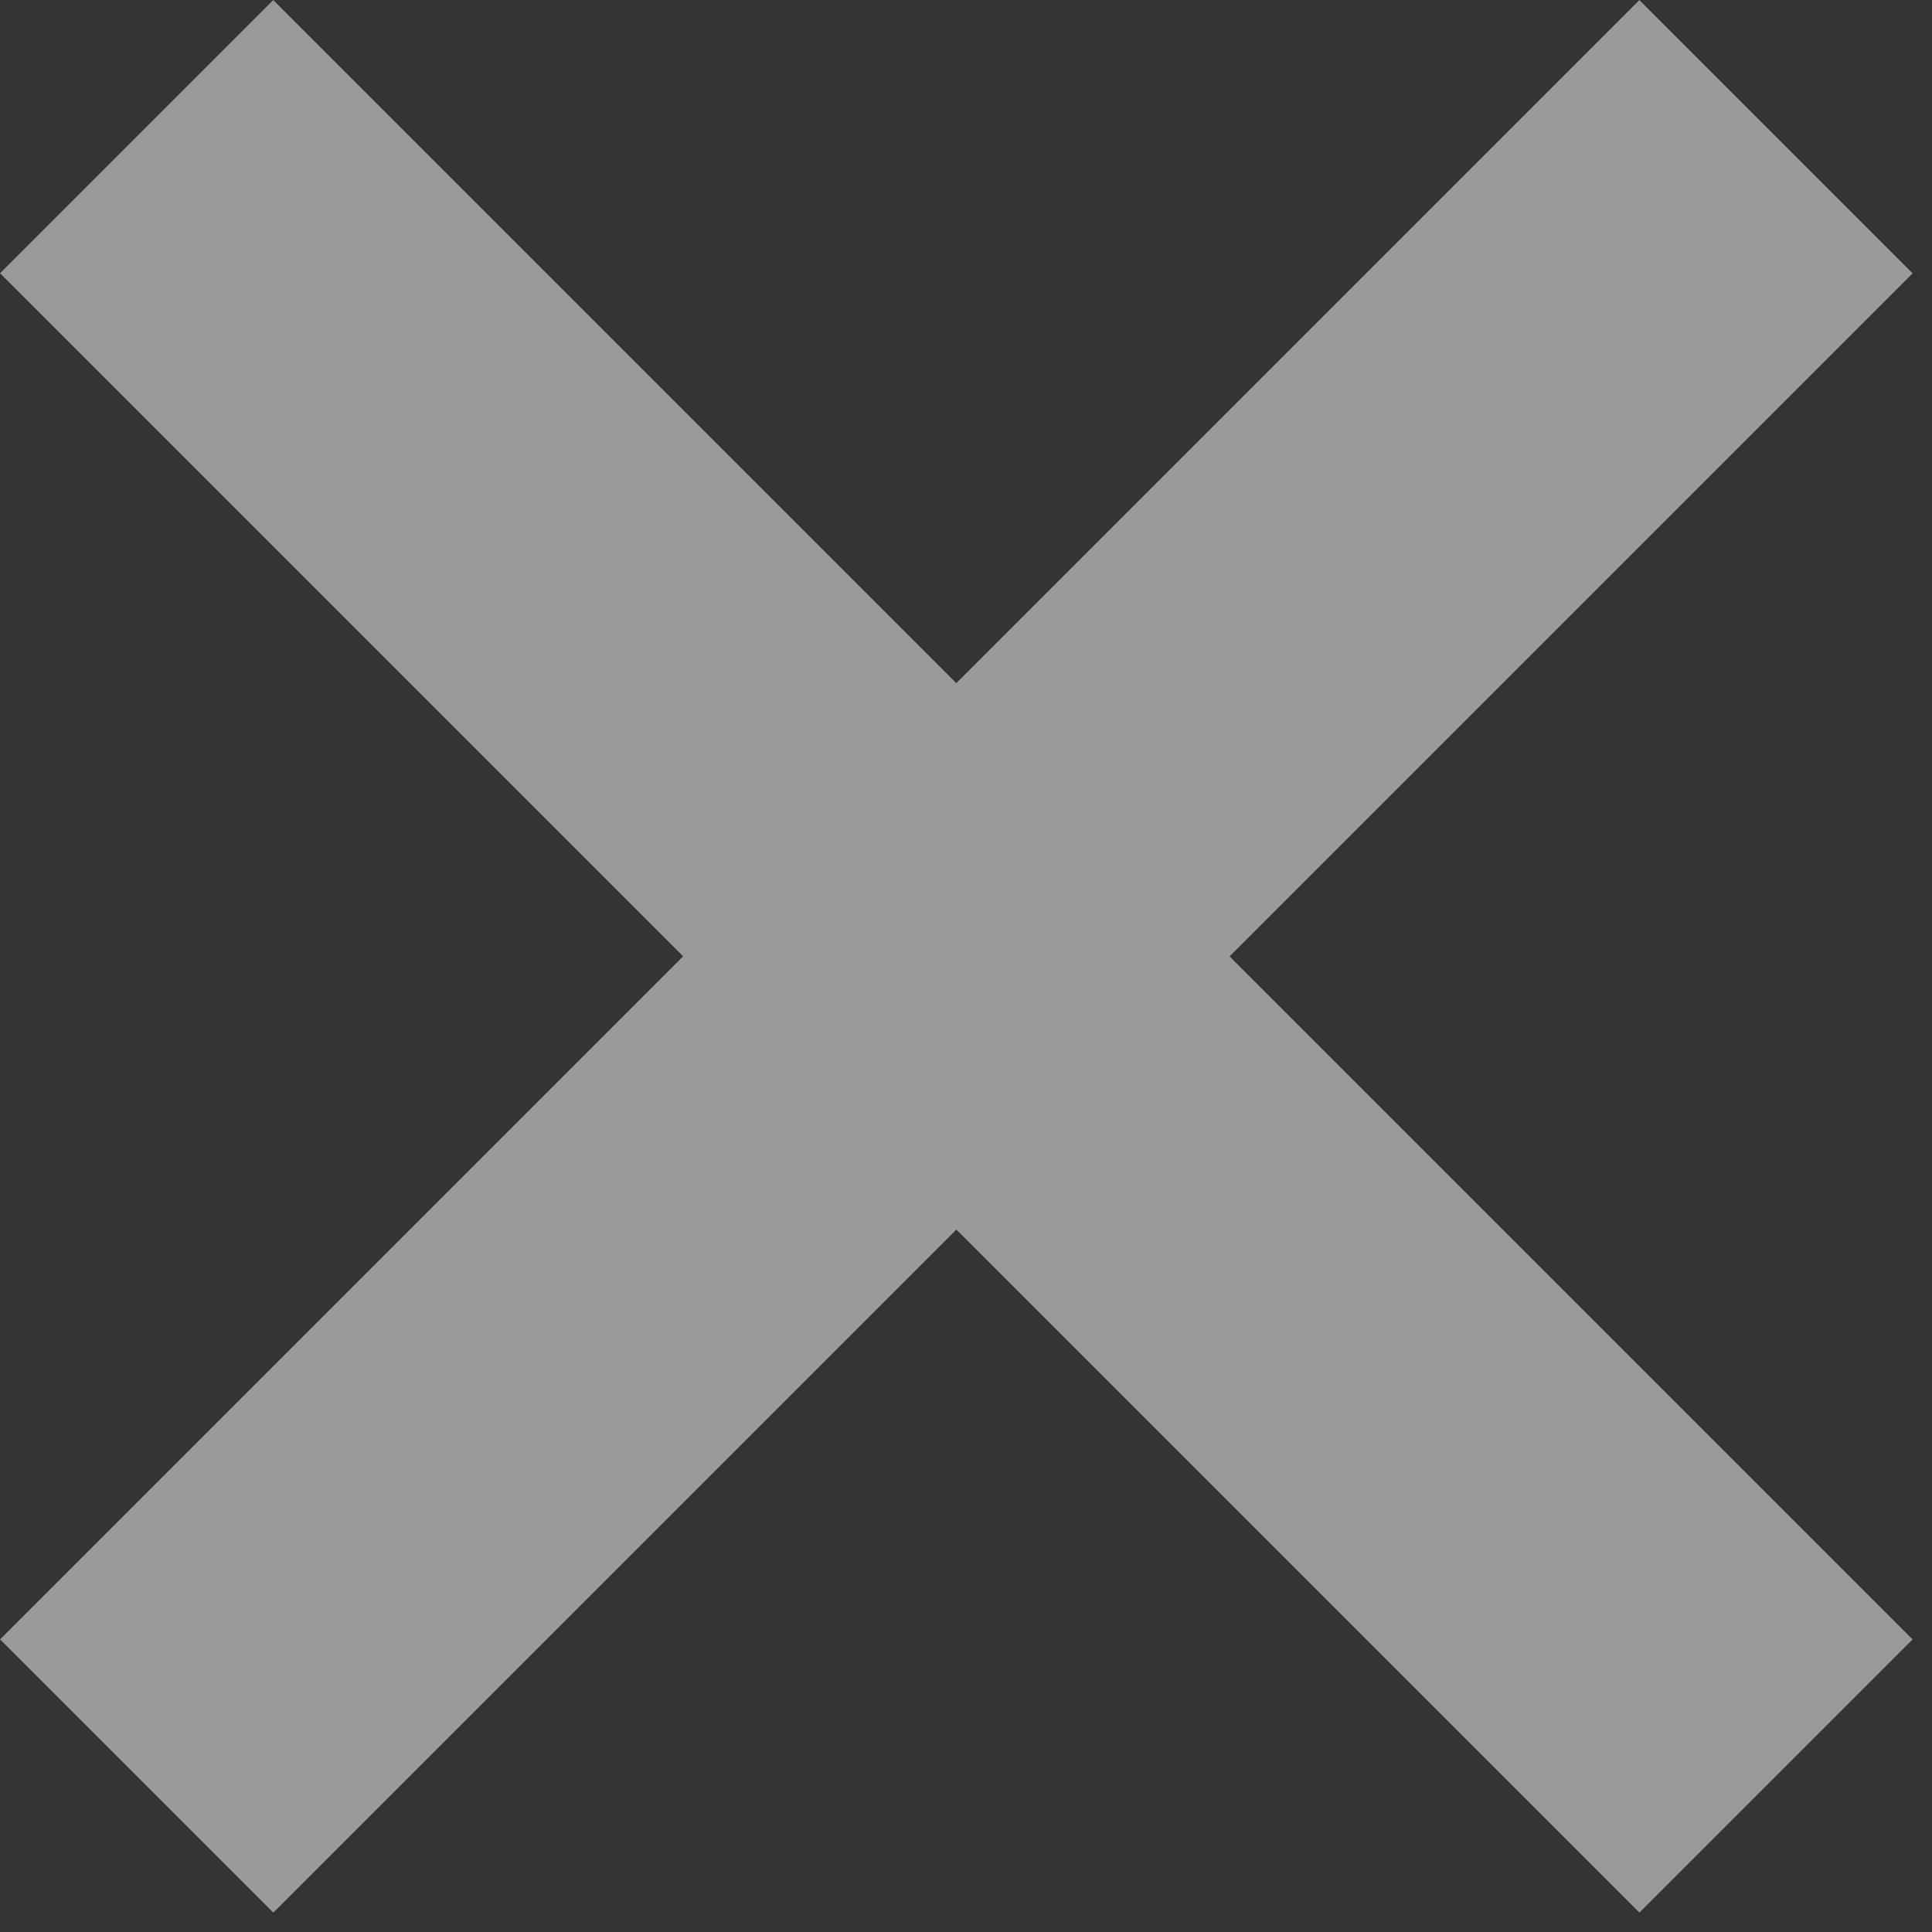 <?xml version="1.0" encoding="UTF-8"?>
<svg width="10px" height="10px" viewBox="0 0 10 10" version="1.1" xmlns="http://www.w3.org/2000/svg" xmlns:xlink="http://www.w3.org/1999/xlink">
    <rect x="0" y="0" width="10" height="10" fill="#333333" stroke="none"/>
    <!-- Generator: Sketch 55.2 (78181) - https://sketchapp.com -->
    <title>Close Button</title>
    <desc>Created with Sketch.</desc>
    <g id="Gamer-Details/LoL/Desktop" stroke="none" stroke-width="1" fill="none" fill-rule="evenodd" opacity="0.504">
        <g id="Notification/Toast/Blue" transform="translate(-497, -13)" fill="#FFFFFF">
            <g id="Blue">
                <path d="M500.95,16.95 L500.95,11.95 L502.95,11.95 L502.95,16.95 L507.95,16.95 L507.95,18.95 L502.95,18.95 L502.95,23.95 L500.95,23.95 L500.95,18.95 L495.95,18.95 L495.95,16.95 L500.95,16.95 Z" id="Close-Button" transform="translate(501.95, 17.95) rotate(-315) translate(-501.95, -17.95) "></path>
            </g>
        </g>
    </g>
</svg>